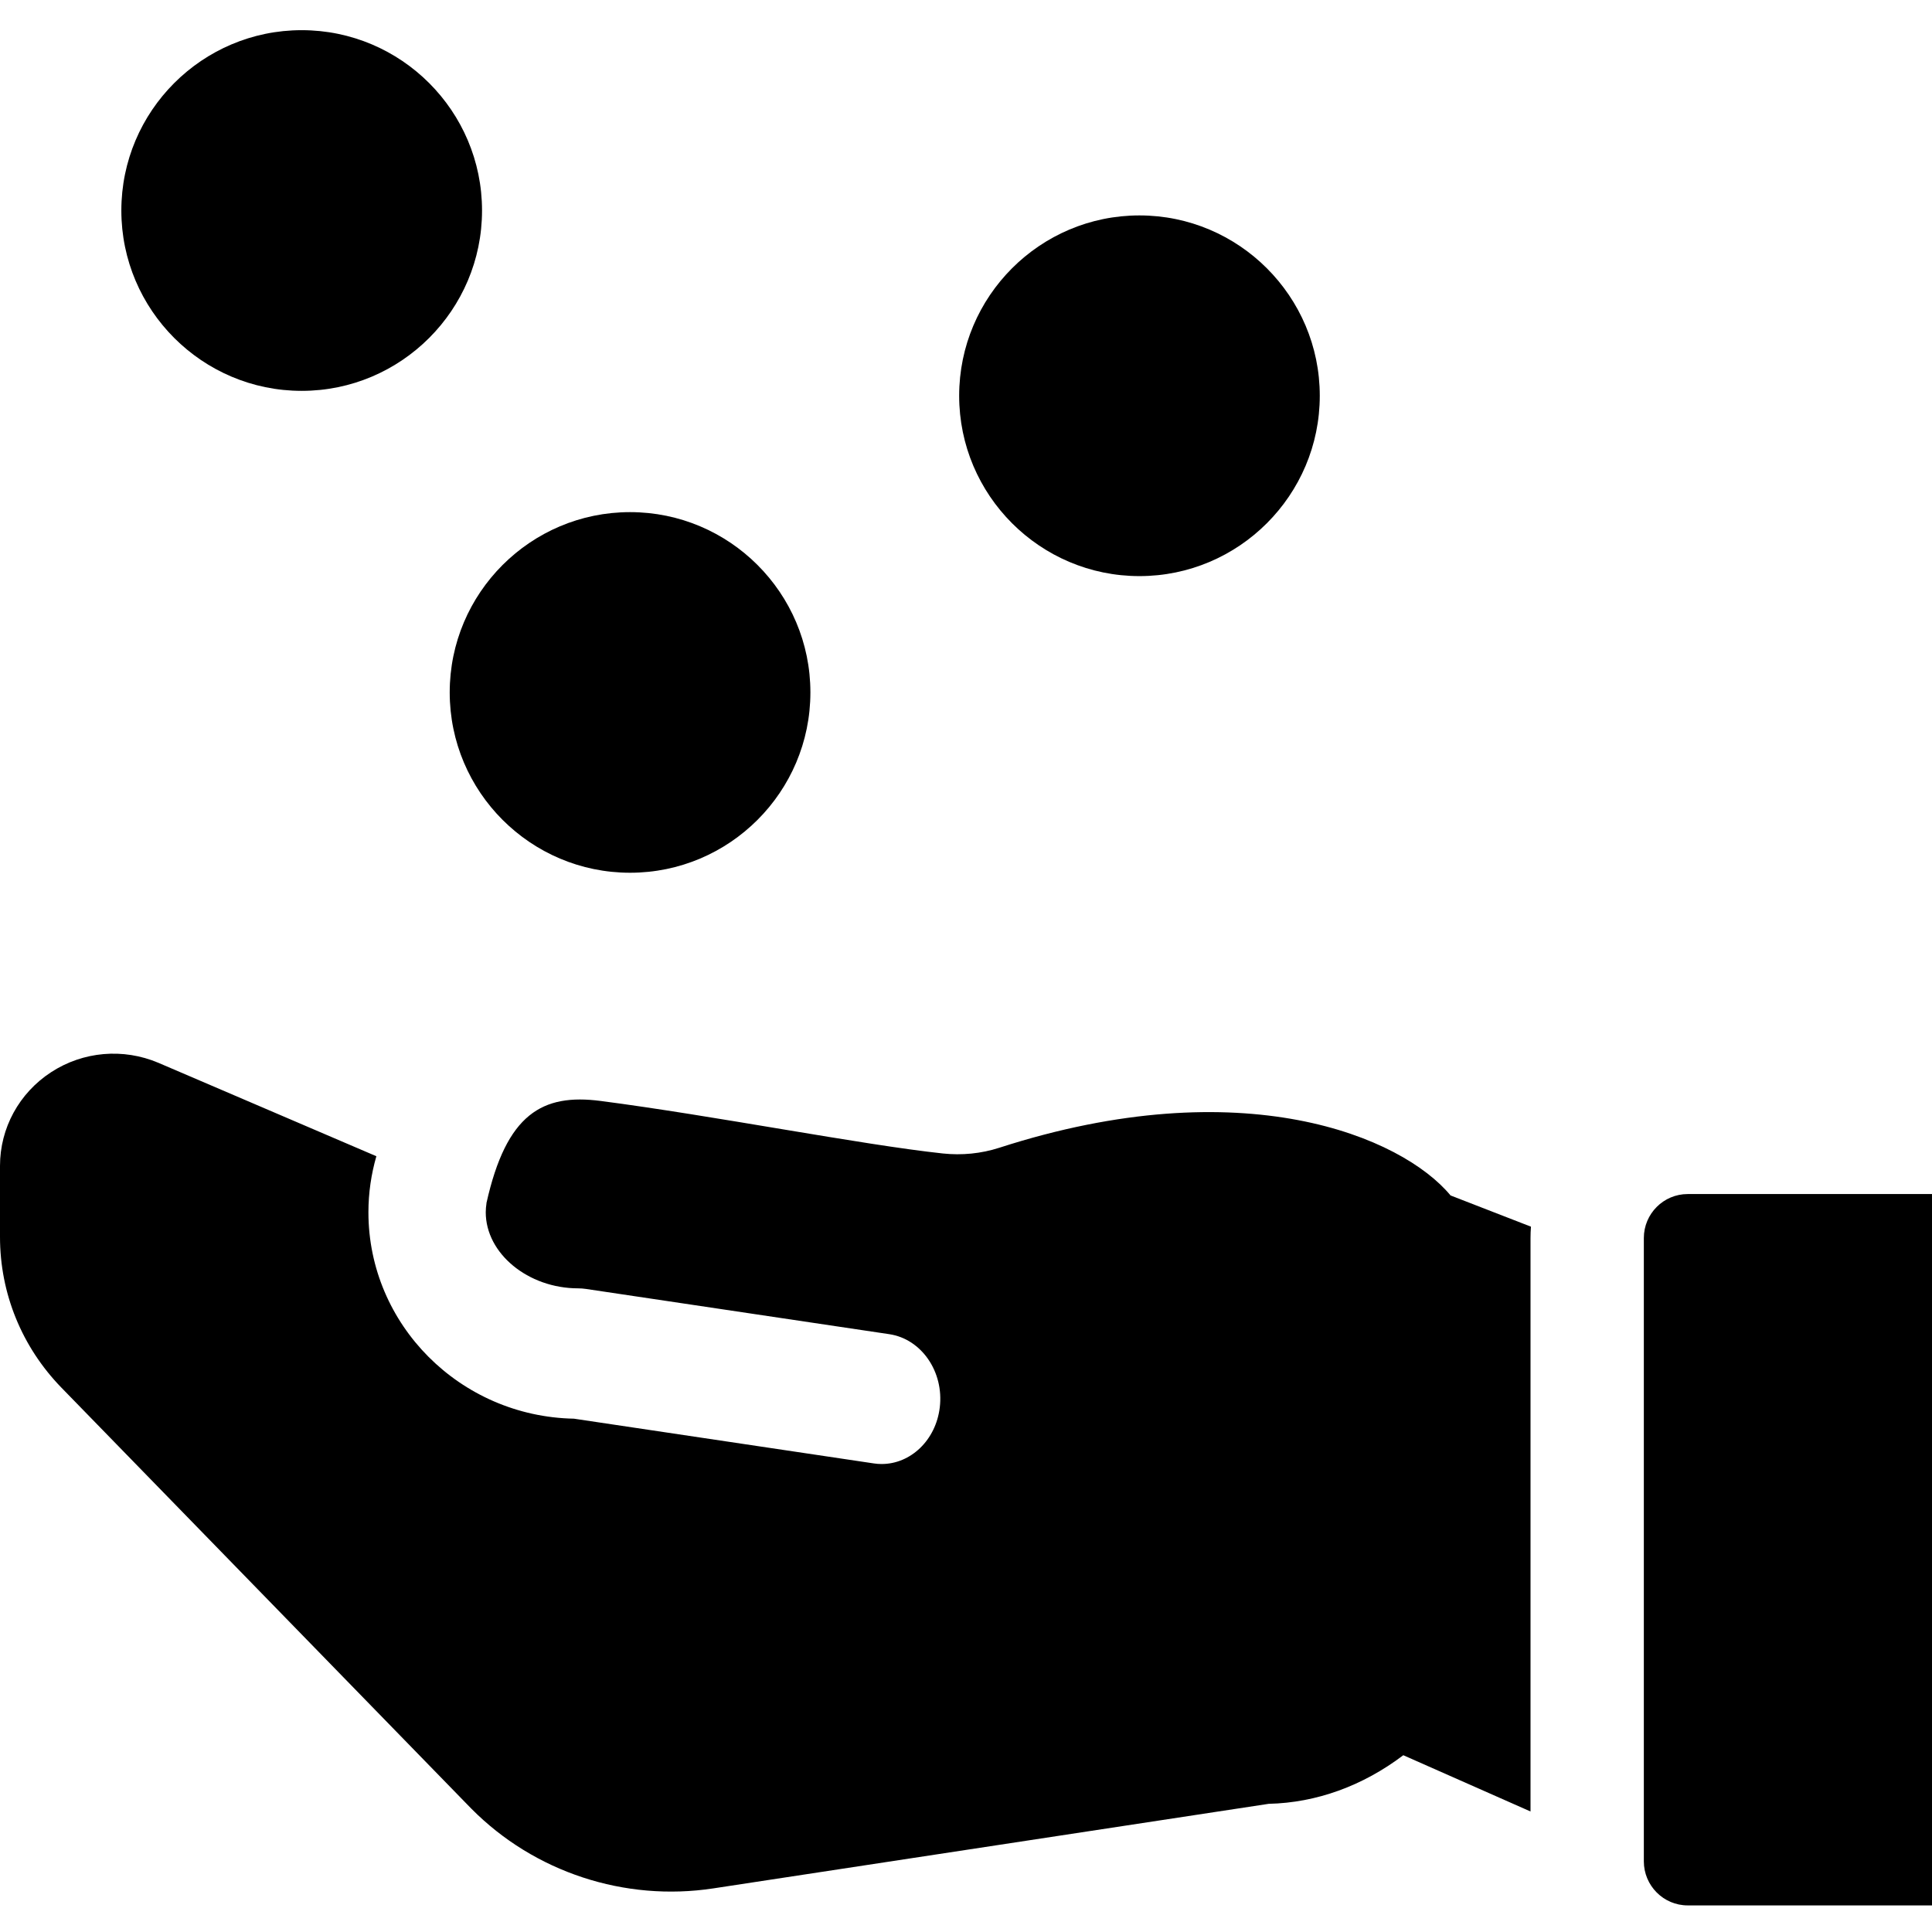 <svg width="26" height="26" viewBox="0 0 26 26" fill="none" xmlns="http://www.w3.org/2000/svg">
<path d="M8.479 11.745C7.141 11.745 6.052 10.657 6.052 9.318C6.052 7.98 7.141 6.892 8.479 6.892C9.817 6.892 10.906 7.98 10.906 9.318C10.906 10.657 9.817 11.745 8.479 11.745Z" fill="black"/>
<path d="M15.334 7.753C13.996 7.753 12.908 6.664 12.908 5.326C12.908 3.988 13.996 2.899 15.334 2.899C16.672 2.899 17.761 3.988 17.761 5.326C17.761 6.664 16.672 7.753 15.334 7.753Z" fill="black"/>
<path d="M4.06 5.26C2.722 5.26 1.633 4.171 1.633 2.833C1.633 1.495 2.722 0.406 4.06 0.406C5.398 0.406 6.487 1.495 6.487 2.833C6.487 4.171 5.398 5.26 4.06 5.26Z" fill="black"/>
<path d="M20.597 16.661C20.597 16.61 20.599 16.559 20.603 16.508L19.521 16.088C18.866 15.297 16.723 14.388 13.448 15.446C13.203 15.525 12.945 15.55 12.689 15.523C11.589 15.405 9.608 15.014 8.082 14.816C7.302 14.715 6.815 14.985 6.546 16.193L6.547 16.193C6.541 16.233 6.537 16.273 6.537 16.314C6.537 16.869 7.107 17.338 7.781 17.338C7.816 17.338 7.851 17.341 7.886 17.346L11.969 17.955C12.401 18.02 12.705 18.461 12.647 18.941C12.594 19.382 12.255 19.702 11.865 19.702C11.83 19.702 11.795 19.7 11.759 19.694L7.724 19.092C6.194 19.063 4.958 17.828 4.958 16.314C4.958 16.053 4.996 15.8 5.065 15.56L2.132 14.303C1.658 14.102 1.118 14.149 0.688 14.429C0.257 14.71 0 15.181 0 15.69V16.646C0 17.406 0.294 18.127 0.827 18.675L6.339 24.336C6.341 24.337 6.342 24.339 6.344 24.341C7.189 25.194 8.406 25.595 9.6 25.413L17.074 24.275C17.715 24.261 18.341 24.033 18.885 23.621L20.597 24.378V16.661Z" fill="black"/>
<path d="M22.712 25.642C22.387 25.642 22.122 25.376 22.122 25.049V16.661C22.122 16.334 22.387 16.069 22.712 16.069H26V25.642H22.712Z" fill="black"/>
</svg>
